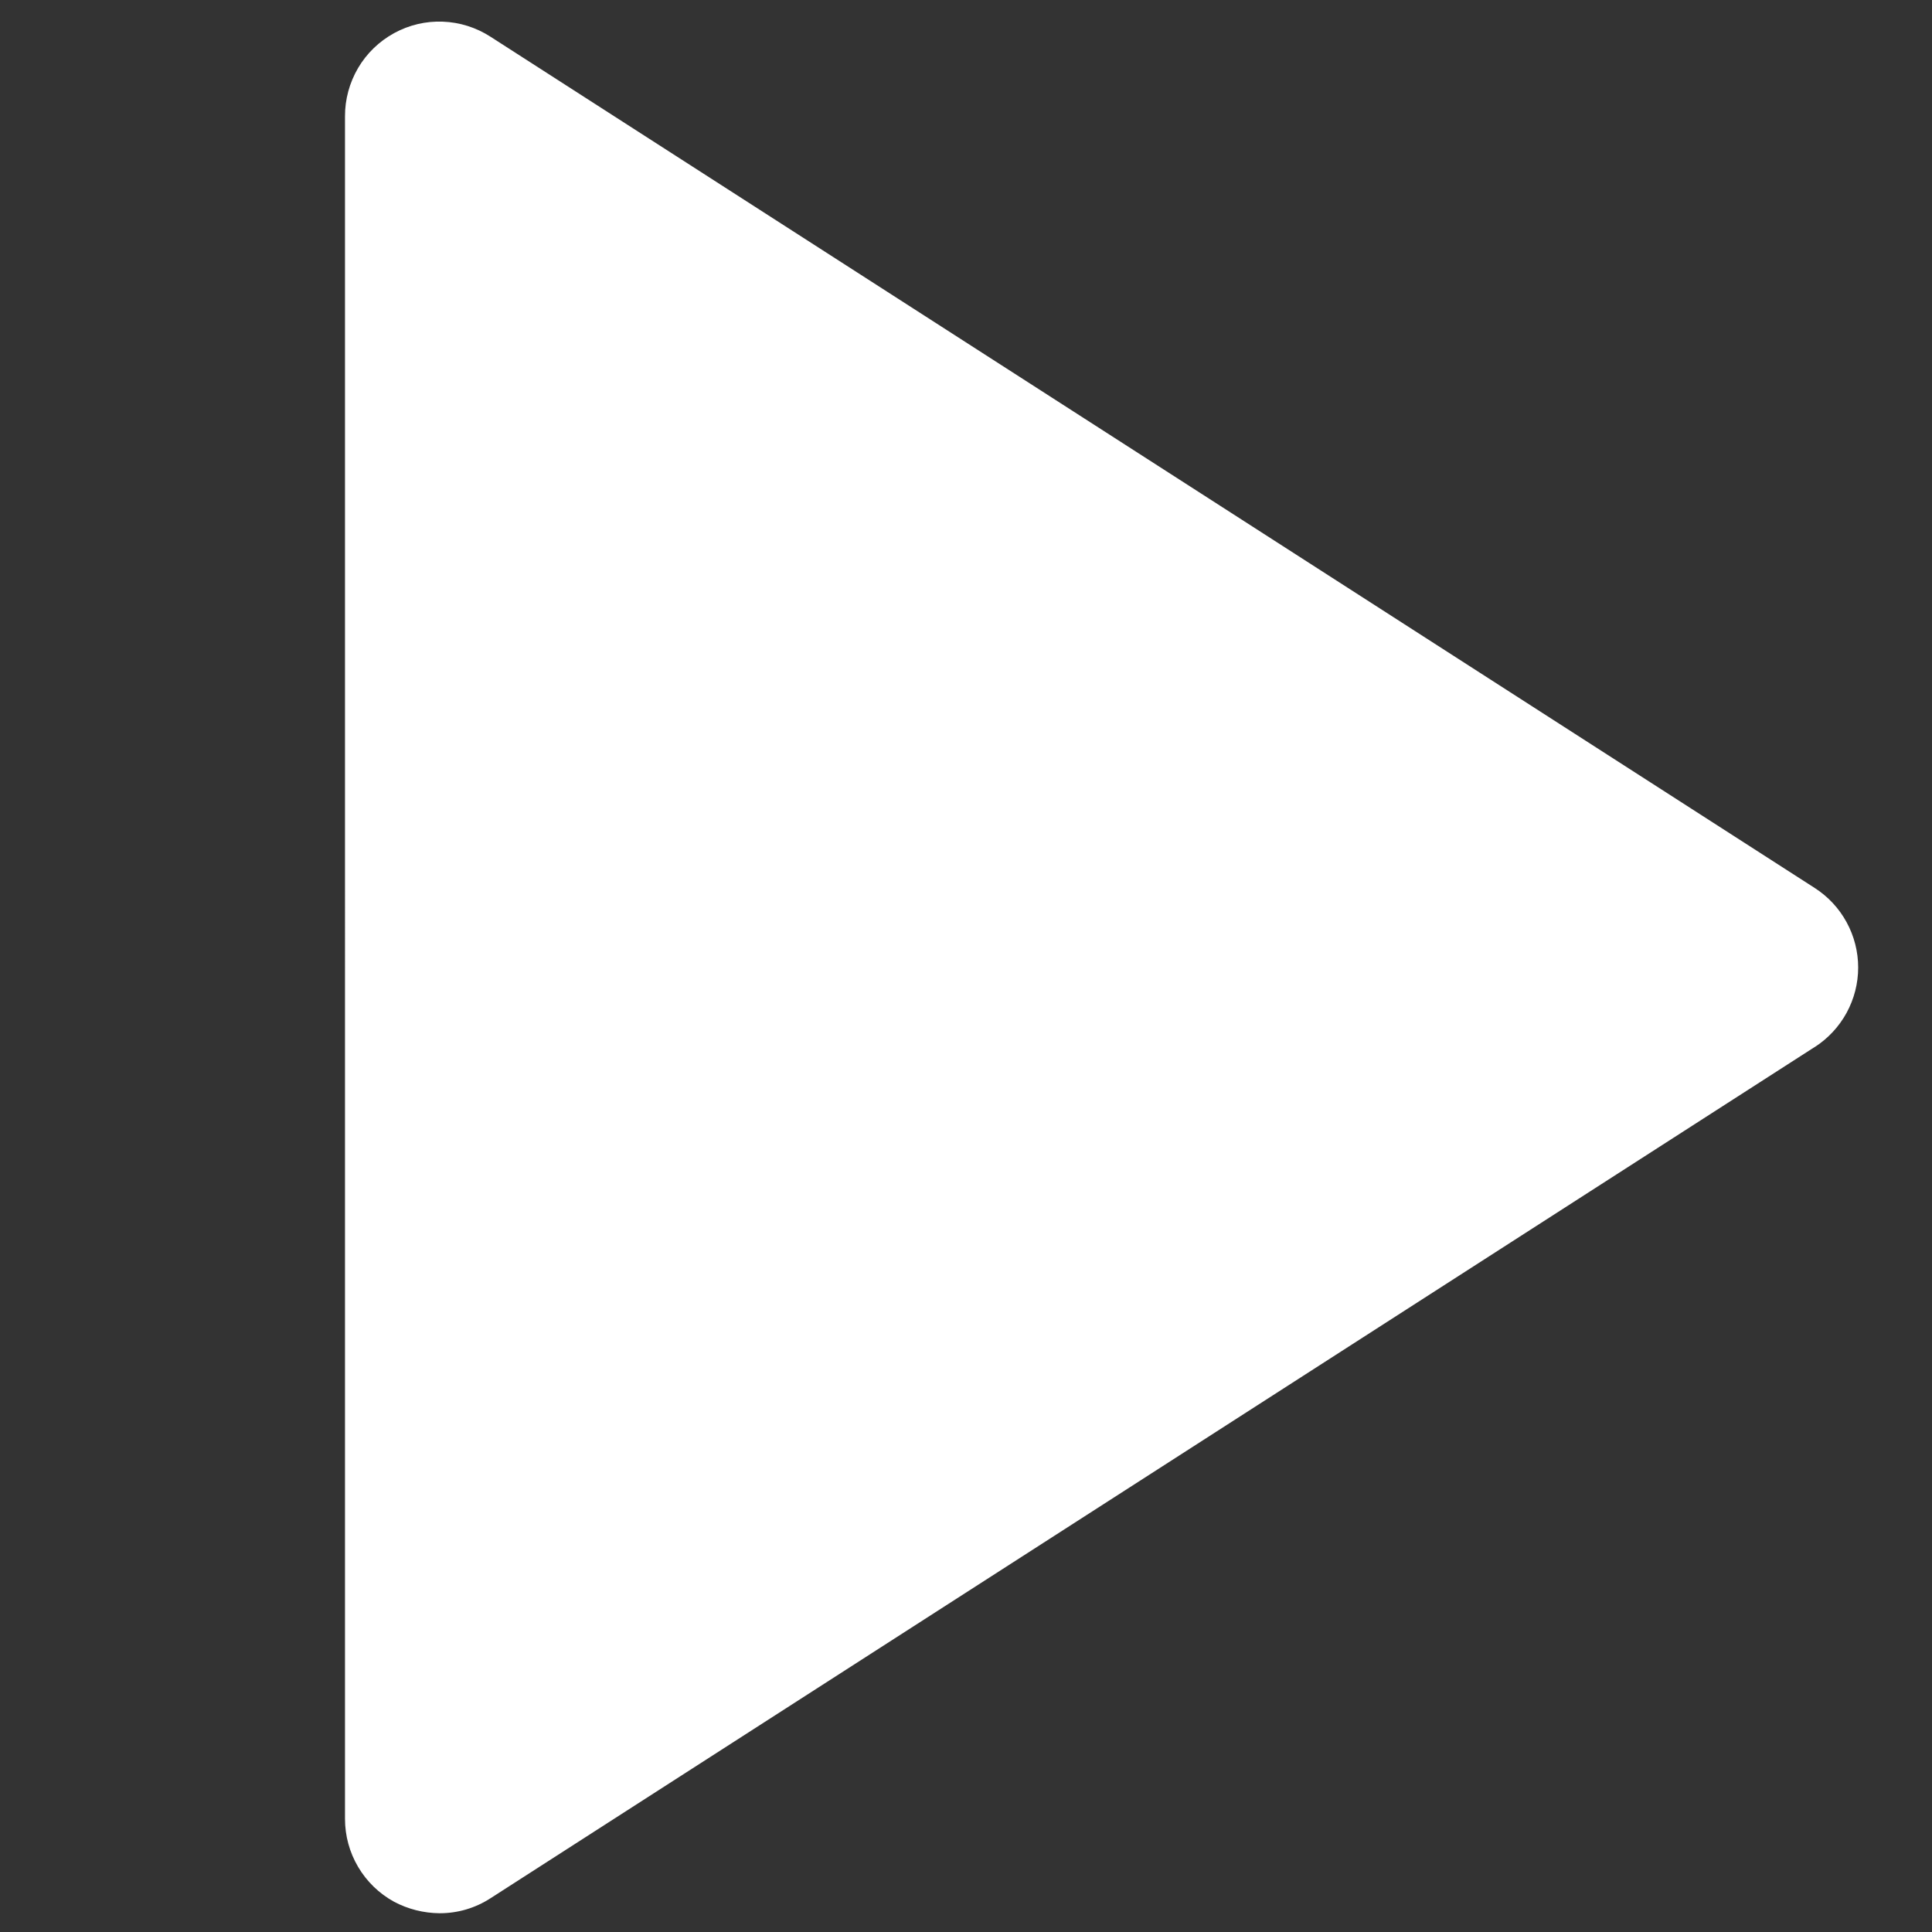 <?xml version="1.0" encoding="UTF-8" standalone="no"?>
<svg
   xmlns:dc="http://purl.org/dc/elements/1.1/"
   xmlns:cc="http://creativecommons.org/ns#"
   xmlns:rdf="http://www.w3.org/1999/02/22-rdf-syntax-ns#"
   xmlns:svg="http://www.w3.org/2000/svg"
   xmlns="http://www.w3.org/2000/svg"
   xmlns:sodipodi="http://sodipodi.sourceforge.net/DTD/sodipodi-0.dtd"
   xmlns:inkscape="http://www.inkscape.org/namespaces/inkscape"
   width="28"
   height="28"
   viewBox="0 0 28 28"
   fill="none"
   version="1.1"
   id="svg4"
   sodipodi:docname="icon-play-white.svg"
   inkscape:version="1.0.2 (e86c870879, 2021-01-15, custom)">
  <rect x="0" y="0" width="28" height="28" fill="#333333" stroke="none"/>
  <defs
     id="defs8" />
  <sodipodi:namedview
     pagecolor="#3a3a3a"
     bordercolor="#666666"
     borderopacity="1"
     objecttolerance="10"
     gridtolerance="10"
     guidetolerance="10"
     inkscape:pageopacity="0"
     inkscape:pageshadow="2"
     inkscape:window-width="1920"
     inkscape:window-height="1017"
     id="namedview6"
     showgrid="false"
     inkscape:zoom="26.428571"
     inkscape:cx="11"
     inkscape:cy="14"
     inkscape:window-x="-8"
     inkscape:window-y="-8"
     inkscape:window-maximized="1"
     inkscape:current-layer="svg4"
     inkscape:document-rotation="0" />
  <path
     fill-rule="evenodd"
     clip-rule="evenodd"
     d="M 26.3,15.174 7.11,27.51 c -0.22,0.143 -0.477,0.219 -0.74,0.218 -0.23,-0.002 -0.457,-0.059 -0.66,-0.167 -0.215,-0.118 -0.394,-0.292 -0.519,-0.503 -0.125,-0.211 -0.191,-0.452 -0.191,-0.697 V 1.686 c -10e-4,-0.246 0.065,-0.488 0.19,-0.701 0.125,-0.212 0.305,-0.386 0.522,-0.505 0.216,-0.118 0.46,-0.176 0.706,-0.166 0.246,0.009 0.485,0.085 0.692,0.219 L 26.3,12.869 c 0.193,0.124 0.352,0.294 0.462,0.496 0.11,0.201 0.168,0.427 0.168,0.657 0,0.23 -0.058,0.455 -0.168,0.657 -0.11,0.201 -0.269,0.372 -0.462,0.496 z"
     fill="#ffffff"
     id="path2" />
</svg>
